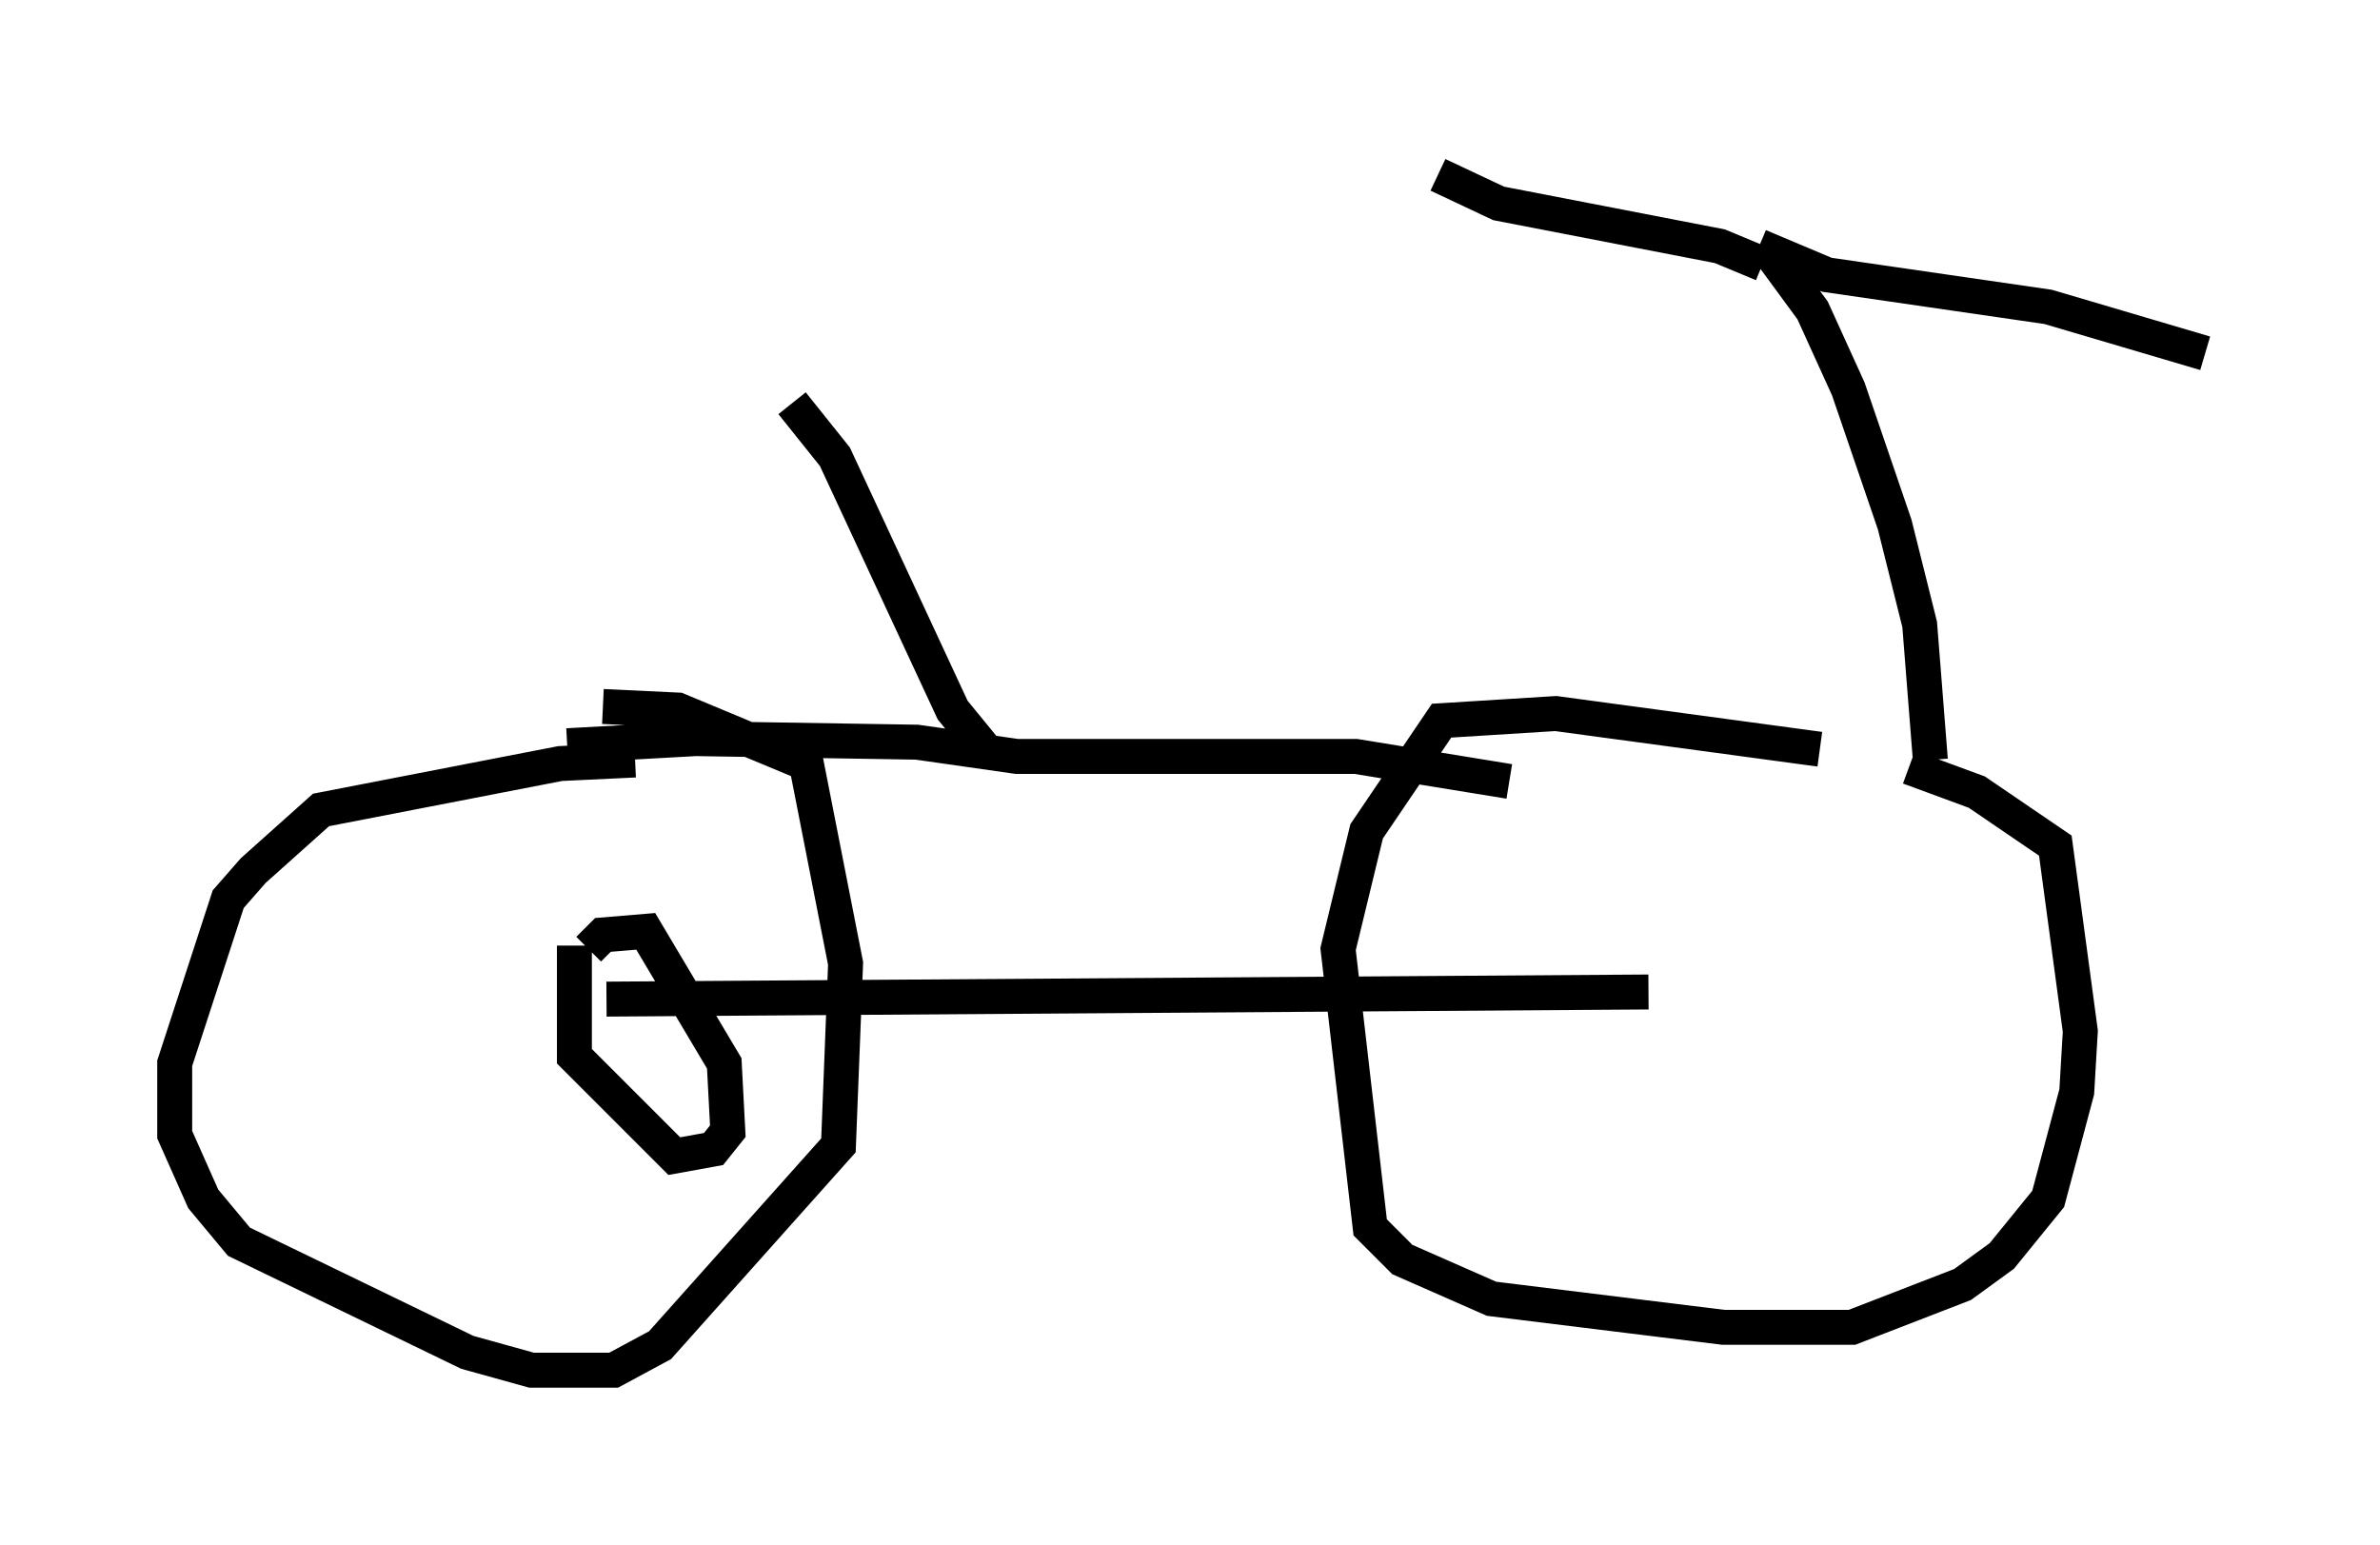 <?xml version="1.0" encoding="utf-8" ?>
<svg baseProfile="full" height="44.198" version="1.1" width="68.086" xmlns="http://www.w3.org/2000/svg" xmlns:ev="http://www.w3.org/2001/xml-events" xmlns:xlink="http://www.w3.org/1999/xlink"><defs /><rect fill="white" height="44.198" width="68.086" x="0" y="0" /><path d="M55.021, 22.252 m-2.96, -0.817 l-7.554, -1.021 -3.267, 0.204 l-2.144, 3.165 -0.817, 3.369 l0.919, 7.963 0.919, 0.919 l2.552, 1.123 6.635, 0.817 l3.675, 0.0 3.165, -1.225 l1.123, -0.817 1.327, -1.633 l0.817, -3.063 0.102, -1.735 l-0.715, -5.308 -2.246, -1.531 l-1.94, -0.715 m-36.444, -0.204 l-2.144, 0.102 -6.84, 1.327 l-1.94, 1.735 -0.715, 0.817 l-1.531, 4.696 0.0, 2.042 l0.817, 1.838 1.021, 1.225 l6.533, 3.165 1.838, 0.51 l2.348, 0.0 1.327, -0.715 l5.104, -5.717 0.204, -5.206 l-1.123, -5.717 -3.675, -1.531 l-2.144, -0.102 m-1.021, 1.123 l3.675, -0.204 6.329, 0.102 l2.858, 0.408 9.698, 0.0 l4.39, 0.715 m12.046, -0.613 l-0.306, -3.879 -0.715, -2.858 l-1.327, -3.879 -1.021, -2.246 l-1.123, -1.531 m-0.306, 0.204 l-1.225, -0.51 -6.329, -1.225 l-1.735, -0.817 m9.188, 2.042 l1.94, 0.817 6.329, 0.919 l4.492, 1.327 m-34.913, 11.331 l-0.919, -1.123 -3.369, -7.248 l-1.225, -1.531 m-6.227, 15.517 l0.0, 3.165 2.858, 2.858 l1.123, -0.204 0.408, -0.51 l-0.102, -1.94 -2.246, -3.777 l-1.225, 0.102 -0.408, 0.408 m0.51, 1.429 l29.809, -0.204 " fill="none" stroke="black" stroke-width="1" /></svg>